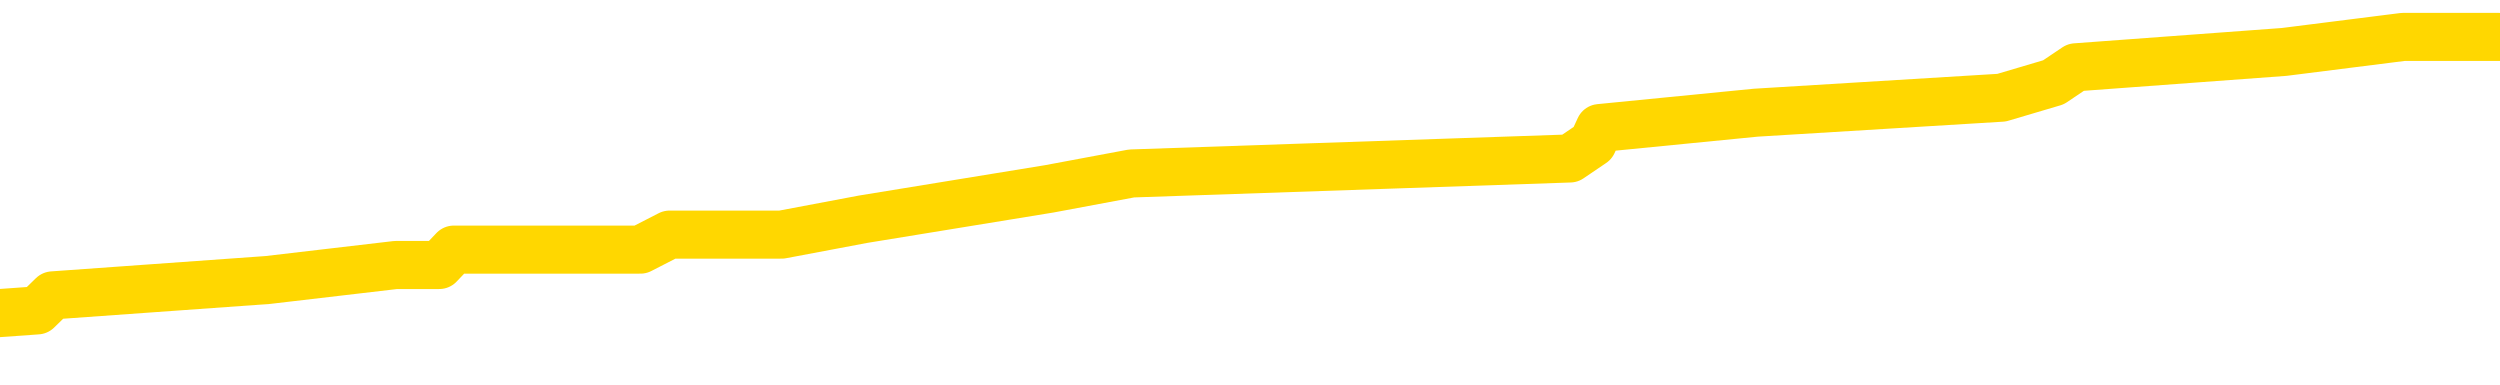 <svg xmlns="http://www.w3.org/2000/svg" version="1.1" viewBox="0 0 6500 1000">
	<path fill="none" stroke="gold" stroke-width="125" stroke-linecap="round" stroke-linejoin="round" d="M0 116216  L-1052163 116216 L-1051979 116177 L-1051489 116097 L-1051195 116058 L-1050884 115979 L-1050650 115939 L-1050596 115860 L-1050537 115781 L-1050384 115742 L-1050343 115663 L-1050211 115623 L-1049918 115584 L-1049377 115584 L-1048767 115544 L-1048719 115544 L-1048079 115505 L-1048046 115505 L-1047520 115505 L-1047388 115465 L-1046997 115386 L-1046669 115307 L-1046552 115228 L-1046341 115149 L-1045624 115149 L-1045054 115110 L-1044947 115110 L-1044772 115070 L-1044551 114991 L-1044149 114952 L-1044124 114873 L-1043196 114794 L-1043108 114715 L-1043026 114636 L-1042956 114557 L-1042659 114517 L-1042507 114438 L-1040616 114478 L-1040516 114478 L-1040253 114478 L-1039960 114517 L-1039818 114438 L-1039569 114438 L-1039534 114399 L-1039375 114359 L-1038912 114280 L-1038659 114241 L-1038447 114161 L-1038195 114122 L-1037846 114082 L-1036919 114003 L-1036825 113924 L-1036415 113885 L-1035244 113806 L-1034055 113766 L-1033963 113687 L-1033935 113608 L-1033669 113529 L-1033370 113450 L-1033241 113371 L-1033204 113292 L-1032389 113292 L-1032005 113332 L-1030945 113371 L-1030884 113371 L-1030618 114161 L-1030147 114912 L-1029955 115663 L-1029691 116414 L-1029354 116374 L-1029219 116335 L-1028763 116295 L-1028020 116256 L-1028002 116216 L-1027837 116137 L-1027769 116137 L-1027253 116097 L-1026224 116097 L-1026028 116058 L-1025539 116018 L-1025177 115979 L-1024769 115979 L-1024383 116018 L-1022680 116018 L-1022582 116018 L-1022510 116018 L-1022448 116018 L-1022264 115979 L-1021928 115979 L-1021287 115939 L-1021210 115900 L-1021149 115900 L-1020962 115860 L-1020883 115860 L-1020706 115821 L-1020686 115781 L-1020456 115781 L-1020069 115742 L-1019180 115742 L-1019141 115702 L-1019052 115663 L-1019025 115584 L-1018017 115544 L-1017867 115465 L-1017843 115426 L-1017710 115386 L-1017670 115347 L-1016412 115307 L-1016354 115307 L-1015814 115268 L-1015762 115268 L-1015715 115268 L-1015320 115228 L-1015181 115189 L-1014981 115149 L-1014834 115149 L-1014669 115149 L-1014393 115189 L-1014034 115189 L-1013481 115149 L-1012837 115110 L-1012578 115031 L-1012424 114991 L-1012023 114952 L-1011983 114912 L-1011862 114873 L-1011801 114912 L-1011787 114912 L-1011693 114912 L-1011400 114873 L-1011248 114715 L-1010918 114636 L-1010840 114557 L-1010764 114517 L-1010538 114399 L-1010471 114320 L-1010243 114241 L-1010191 114161 L-1010026 114122 L-1009020 114082 L-1008837 114043 L-1008286 114003 L-1007893 113924 L-1007496 113885 L-1006646 113806 L-1006567 113766 L-1005988 113727 L-1005547 113727 L-1005306 113687 L-1005149 113687 L-1004748 113608 L-1004727 113608 L-1004283 113569 L-1003877 113529 L-1003741 113450 L-1003566 113371 L-1003430 113292 L-1003179 113213 L-1002180 113174 L-1002097 113134 L-1001962 113095 L-1001923 113055 L-1001033 113016 L-1000818 112976 L-1000375 112937 L-1000257 112897 L-1000200 112858 L-999524 112858 L-999424 112818 L-999395 112818 L-998053 112779 L-997647 112739 L-997608 112700 L-996680 112660 L-996581 112621 L-996448 112581 L-996044 112542 L-996018 112502 L-995925 112463 L-995709 112423 L-995298 112344 L-994144 112265 L-993852 112186 L-993824 112107 L-993216 112067 L-992966 111988 L-992946 111949 L-992016 111909 L-991965 111830 L-991843 111791 L-991825 111712 L-991669 111672 L-991494 111593 L-991357 111554 L-991301 111514 L-991193 111475 L-991108 111435 L-990875 111396 L-990800 111356 L-990491 111317 L-990373 111277 L-990204 111238 L-990112 111198 L-990010 111198 L-989986 111159 L-989909 111159 L-989811 111080 L-989445 111040 L-989340 111001 L-988836 110961 L-988385 110922 L-988346 110882 L-988322 110843 L-988282 110803 L-988153 110764 L-988052 110724 L-987611 110685 L-987328 110645 L-986736 110606 L-986606 110566 L-986331 110487 L-986179 110448 L-986025 110408 L-985940 110329 L-985862 110290 L-985676 110250 L-985626 110250 L-985598 110210 L-985519 110171 L-985496 110131 L-985212 110052 L-984609 109973 L-983613 109934 L-983315 109894 L-982581 109855 L-982337 109815 L-982247 109776 L-981669 109736 L-980971 109697 L-980219 109657 L-979900 109618 L-979518 109539 L-979440 109499 L-978806 109460 L-978620 109420 L-978533 109420 L-978403 109420 L-978090 109381 L-978041 109341 L-977899 109302 L-977877 109262 L-976910 109223 L-976364 109183 L-975886 109183 L-975825 109183 L-975501 109183 L-975480 109144 L-975417 109144 L-975207 109104 L-975130 109065 L-975076 109025 L-975053 108986 L-975014 108946 L-974998 108907 L-974241 108867 L-974225 108828 L-973425 108788 L-973273 108749 L-972367 108709 L-971861 108670 L-971632 108591 L-971591 108591 L-971475 108551 L-971299 108512 L-970545 108551 L-970410 108512 L-970246 108472 L-969928 108433 L-969751 108354 L-968729 108274 L-968706 108195 L-968455 108156 L-968242 108077 L-967608 108037 L-967370 107958 L-967337 107879 L-967159 107800 L-967079 107721 L-966989 107682 L-966925 107603 L-966485 107524 L-966461 107484 L-965920 107445 L-965664 107405 L-965170 107366 L-964292 107326 L-964256 107287 L-964203 107247 L-964162 107208 L-964045 107168 L-963768 107129 L-963561 107050 L-963364 106971 L-963341 106892 L-963290 106813 L-963251 106773 L-963173 106734 L-962576 106655 L-962516 106615 L-962412 106576 L-962258 106536 L-961626 106497 L-960945 106457 L-960642 106378 L-960296 106338 L-960098 106299 L-960050 106220 L-959729 106180 L-959102 106141 L-958955 106101 L-958919 106062 L-958861 106022 L-958784 105943 L-958543 105943 L-958455 105904 L-958361 105864 L-958067 105825 L-957933 105785 L-957873 105746 L-957836 105667 L-957563 105667 L-956557 105627 L-956382 105588 L-956331 105588 L-956039 105548 L-955846 105469 L-955513 105430 L-955006 105390 L-954444 105311 L-954430 105232 L-954413 105193 L-954312 105114 L-954198 105035 L-954159 104956 L-954121 104916 L-954055 104916 L-954027 104877 L-953888 104916 L-953596 104916 L-953546 104916 L-953440 104916 L-953176 104877 L-952711 104837 L-952566 104837 L-952512 104758 L-952455 104719 L-952264 104679 L-951898 104640 L-951684 104640 L-951489 104640 L-951431 104640 L-951372 104561 L-951218 104521 L-950949 104482 L-950519 104679 L-950504 104679 L-950427 104640 L-950362 104600 L-950233 104323 L-950209 104284 L-949925 104244 L-949878 104205 L-949823 104165 L-949361 104126 L-949322 104126 L-949281 104086 L-949091 104047 L-948610 104007 L-948123 103968 L-948107 103928 L-948069 103889 L-947812 103849 L-947735 103770 L-947505 103731 L-947489 103652 L-947195 103573 L-946752 103533 L-946306 103494 L-945801 103454 L-945647 103415 L-945361 103375 L-945320 103296 L-944989 103257 L-944767 103217 L-944250 103138 L-944175 103099 L-943927 103020 L-943732 102941 L-943673 102901 L-942896 102862 L-942822 102862 L-942591 102822 L-942575 102822 L-942513 102783 L-942317 102743 L-941853 102743 L-941830 102704 L-941700 102704 L-940399 102704 L-940383 102704 L-940306 102664 L-940212 102664 L-939995 102664 L-939843 102625 L-939664 102664 L-939610 102704 L-939323 102743 L-939284 102743 L-938914 102743 L-938474 102743 L-938291 102743 L-937970 102704 L-937675 102704 L-937229 102625 L-937157 102585 L-936694 102506 L-936257 102467 L-936075 102427 L-934621 102348 L-934489 102308 L-934031 102229 L-933805 102190 L-933419 102111 L-932902 102032 L-931948 101953 L-931154 101874 L-930480 101834 L-930054 101755 L-929743 101716 L-929513 101597 L-928830 101479 L-928817 101360 L-928607 101202 L-928585 101163 L-928410 101084 L-927460 101044 L-927192 100965 L-926377 100926 L-926066 100847 L-926029 100807 L-925972 100728 L-925355 100689 L-924717 100610 L-923091 100570 L-922417 100531 L-921775 100531 L-921697 100531 L-921641 100531 L-921605 100531 L-921577 100491 L-921465 100412 L-921447 100372 L-921424 100333 L-921271 100293 L-921217 100214 L-921140 100175 L-921020 100135 L-920923 100096 L-920805 100056 L-920536 99977 L-920266 99938 L-920249 99859 L-920049 99819 L-919902 99740 L-919675 99701 L-919541 99661 L-919232 99622 L-919172 99582 L-918819 99503 L-918470 99464 L-918370 99424 L-918305 99345 L-918245 99306 L-917861 99227 L-917480 99187 L-917376 99148 L-917116 99108 L-916844 99029 L-916685 98990 L-916653 98950 L-916591 98911 L-916449 98871 L-916266 98832 L-916221 98792 L-915933 98792 L-915917 98753 L-915684 98753 L-915623 98713 L-915584 98713 L-915005 98674 L-914871 98634 L-914848 98476 L-914829 98199 L-914812 97883 L-914796 97567 L-914772 97251 L-914755 97014 L-914734 96738 L-914717 96461 L-914694 96303 L-914677 96145 L-914656 96026 L-914639 95947 L-914590 95829 L-914518 95710 L-914483 95513 L-914459 95355 L-914424 95197 L-914382 95039 L-914345 94960 L-914330 94802 L-914305 94683 L-914268 94604 L-914251 94485 L-914228 94406 L-914211 94327 L-914192 94248 L-914176 94169 L-914147 94051 L-914121 93932 L-914075 93893 L-914059 93814 L-914017 93774 L-913969 93695 L-913898 93616 L-913883 93537 L-913867 93458 L-913805 93419 L-913766 93379 L-913726 93340 L-913560 93300 L-913495 93261 L-913479 93221 L-913435 93142 L-913377 93103 L-913164 93063 L-913131 93024 L-913088 92984 L-913010 92945 L-912473 92905 L-912395 92866 L-912290 92787 L-912202 92747 L-912025 92708 L-911675 92668 L-911519 92629 L-911081 92589 L-910924 92549 L-910795 92510 L-910091 92431 L-909890 92391 L-908929 92312 L-908447 92273 L-908348 92273 L-908255 92233 L-908010 92194 L-907937 92154 L-907494 92075 L-907398 92036 L-907383 91996 L-907367 91957 L-907342 91917 L-906876 91878 L-906659 91838 L-906520 91799 L-906226 91759 L-906137 91720 L-906096 91680 L-906066 91641 L-905894 91601 L-905835 91562 L-905759 91522 L-905678 91483 L-905608 91483 L-905299 91443 L-905214 91404 L-905000 91364 L-904965 91325 L-904282 91285 L-904183 91246 L-903978 91206 L-903931 91167 L-903653 91127 L-903591 91088 L-903574 91009 L-903496 90969 L-903187 90890 L-903163 90851 L-903109 90772 L-903086 90732 L-902964 90693 L-902828 90613 L-902584 90574 L-902458 90574 L-901812 90534 L-901796 90534 L-901771 90534 L-901591 90455 L-901514 90416 L-901423 90376 L-900995 90337 L-900579 90297 L-900186 90218 L-900107 90179 L-900088 90139 L-899725 90100 L-899489 90060 L-899260 90021 L-898947 89981 L-898869 89942 L-898789 89863 L-898611 89784 L-898595 89744 L-898330 89665 L-898249 89626 L-898019 89586 L-897793 89547 L-897478 89547 L-897302 89507 L-896941 89507 L-896550 89468 L-896480 89389 L-896416 89349 L-896276 89270 L-896224 89231 L-896123 89152 L-895621 89112 L-895424 89073 L-895177 89033 L-894991 88994 L-894692 88954 L-894616 88915 L-894450 88836 L-893565 88796 L-893537 88717 L-893414 88638 L-892835 88598 L-892757 88559 L-892044 88559 L-891732 88559 L-891519 88559 L-891502 88559 L-891115 88559 L-890590 88480 L-890144 88440 L-889815 88401 L-889662 88361 L-889336 88361 L-889157 88322 L-889076 88322 L-888870 88243 L-888694 88203 L-887765 88164 L-886876 88124 L-886837 88085 L-886609 88085 L-886230 88045 L-885442 88006 L-885208 87966 L-885132 87927 L-884774 87887 L-884203 87808 L-883936 87769 L-883549 87729 L-883446 87729 L-883276 87729 L-882657 87729 L-882446 87729 L-882138 87729 L-882085 87690 L-881957 87650 L-881904 87611 L-881785 87571 L-881449 87492 L-880490 87453 L-880358 87374 L-880157 87334 L-879525 87295 L-879214 87255 L-878800 87216 L-878773 87176 L-878627 87137 L-878207 87097 L-876875 87097 L-876828 87058 L-876699 86979 L-876682 86939 L-876104 86860 L-875899 86821 L-875869 86781 L-875828 86741 L-875771 86702 L-875733 86662 L-875655 86623 L-875512 86583 L-875058 86544 L-874940 86504 L-874654 86465 L-874282 86425 L-874185 86386 L-873859 86346 L-873504 86307 L-873334 86267 L-873287 86228 L-873178 86188 L-873089 86149 L-873061 86109 L-872985 86030 L-872681 85991 L-872647 85912 L-872576 85872 L-872208 85833 L-871872 85793 L-871791 85793 L-871572 85754 L-871400 85714 L-871373 85675 L-870875 85635 L-870326 85556 L-869446 85517 L-869347 85438 L-869270 85398 L-868996 85359 L-868749 85280 L-868675 85240 L-868613 85161 L-868494 85122 L-868452 85082 L-868342 85043 L-868265 84964 L-867564 84924 L-867319 84885 L-867279 84845 L-867123 84806 L-866523 84806 L-866297 84806 L-866205 84806 L-865729 84806 L-865132 84726 L-864612 84687 L-864591 84647 L-864446 84608 L-864126 84608 L-863584 84608 L-863352 84608 L-863181 84608 L-862695 84568 L-862468 84529 L-862383 84489 L-862036 84450 L-861710 84450 L-861187 84410 L-860860 84371 L-860260 84331 L-860062 84252 L-860010 84213 L-859969 84173 L-859688 84134 L-859004 84055 L-858694 84015 L-858669 83936 L-858477 83897 L-858255 83857 L-858169 83818 L-857505 83739 L-857481 83699 L-857259 83620 L-856929 83581 L-856577 83502 L-856372 83462 L-856140 83383 L-855882 83344 L-855692 83265 L-855645 83225 L-855418 83186 L-855383 83146 L-855227 83107 L-855012 83067 L-854839 83028 L-854748 82988 L-854471 82949 L-854227 82909 L-853912 82870 L-853485 82870 L-853448 82870 L-852965 82870 L-852731 82870 L-852519 82830 L-852293 82790 L-851743 82790 L-851496 82751 L-850662 82751 L-850606 82711 L-850585 82672 L-850427 82632 L-849965 82593 L-849925 82553 L-849585 82474 L-849451 82435 L-849229 82395 L-848656 82356 L-848185 82316 L-847990 82277 L-847797 82237 L-847608 82198 L-847506 82158 L-847138 82119 L-847091 82079 L-847010 82040 L-845716 82000 L-845668 81961 L-845400 81961 L-845255 81961 L-844704 81961 L-844587 81921 L-844505 81882 L-844146 81842 L-843922 81803 L-843641 81763 L-843312 81684 L-842804 81645 L-842691 81605 L-842613 81566 L-842448 81526 L-842154 81526 L-841685 81526 L-841489 81566 L-841438 81566 L-840788 81526 L-840667 81487 L-840212 81487 L-840177 81447 L-839708 81408 L-839598 81368 L-839581 81329 L-839365 81329 L-839184 81289 L-838653 81289 L-837623 81289 L-837424 81250 L-836965 81210 L-836017 81131 L-835918 81092 L-835564 81013 L-835504 80973 L-835489 80934 L-835454 80894 L-835085 80854 L-834965 80815 L-834723 80775 L-834559 80736 L-834371 80696 L-834251 80657 L-833180 80578 L-832322 80538 L-832110 80459 L-832012 80420 L-831838 80341 L-831505 80301 L-831433 80262 L-831376 80222 L-831200 80222 L-830811 80183 L-830576 80143 L-830465 80104 L-830348 80064 L-829367 80025 L-829341 79985 L-828747 79906 L-828715 79906 L-828566 79867 L-828282 79827 L-827370 79827 L-826424 79827 L-826271 79788 L-826168 79788 L-826036 79748 L-825893 79709 L-825867 79669 L-825753 79630 L-825534 79590 L-824853 79551 L-824724 79511 L-824420 79472 L-824181 79393 L-823848 79353 L-823209 79314 L-822867 79235 L-822805 79195 L-822649 79195 L-821728 79195 L-821257 79195 L-821214 79195 L-821201 79156 L-821160 79116 L-821138 79077 L-821111 79037 L-820967 78998 L-820544 78958 L-820209 78958 L-820018 78919 L-819589 78919 L-819401 78879 L-819012 78800 L-818478 78760 L-818105 78721 L-818084 78721 L-817834 78681 L-817716 78642 L-817640 78602 L-817504 78563 L-817465 78523 L-817385 78484 L-816990 78444 L-816495 78405 L-816383 78326 L-816210 78286 L-815901 78247 L-815454 78207 L-815131 78168 L-814988 78089 L-814561 78010 L-814408 77931 L-814353 77852 L-813539 77812 L-813519 77773 L-813147 77733 L-813091 77733 L-811962 77694 L-811894 77694 L-811335 77654 L-811141 77615 L-811004 77575 L-810771 77536 L-810424 77496 L-810389 77417 L-810354 77378 L-810286 77299 L-809937 77259 L-809765 77220 L-809280 77180 L-809264 77141 L-808938 77101 L-808781 77062 L-807640 76983 L-807615 76943 L-807424 76864 L-807230 76824 L-806980 76785 L-806963 76745 L-805942 76706 L-805645 76666 L-805569 76627 L-805433 76548 L-805257 76508 L-804681 76429 L-804465 76390 L-804401 76350 L-804271 76311 L-804234 76232 L-803711 76192 L-803573 91759 L-803558 91759 L-803535 91759 L-803515 91759 L-803288 76153 L-802512 76153 L-802471 76153 L-802103 76153 L-802024 76113 L-801972 76074 L-801299 76034 L-800557 75995 L-800132 75995 L-799684 75955 L-798623 75916 L-798311 75837 L-797901 75837 L-797829 75797 L-797305 75797 L-797210 75797 L-797192 75797 L-796747 75758 L-796562 75679 L-795782 75600 L-795109 75560 L-794697 75442 L-794465 75363 L-794325 75323 L-794243 75244 L-794223 75205 L-794147 75205 L-794019 75165 L-793702 75205 L-793477 75205 L-793152 75165 L-793090 75165 L-792720 75165 L-792687 75165 L-792479 75165 L-791811 75165 L-791734 75165 L-791576 75086 L-791465 75086 L-791139 75047 L-790984 75007 L-790643 75007 L-790586 74928 L-790248 74849 L-790044 74809 L-789991 74730 L-788615 74691 L-788485 74651 L-788052 74612 L-787731 74572 L-786903 74493 L-786780 74454 L-786049 74375 L-785893 74296 L-785853 74256 L-785799 74217 L-785776 74177 L-785662 74138 L-785365 74098 L-785075 74059 L-785021 74019 L-784900 73980 L-784870 73940 L-784771 73901 L-784327 73901 L-784175 73861 L-783340 73861 L-782797 73822 L-782463 73822 L-782447 73782 L-782372 73743 L-782255 73703 L-782061 73664 L-781797 73624 L-780962 73585 L-780866 73545 L-780344 73506 L-780303 73466 L-780203 73427 L-779375 73427 L-779240 73387 L-778901 73387 L-778347 73348 L-777967 73308 L-777804 73269 L-777494 73229 L-776682 73190 L-776376 73150 L-776107 73150 L-775786 73150 L-775465 73190 L-775189 73190 L-774361 73111 L-774266 73071 L-774173 72952 L-774069 72834 L-773682 72715 L-773202 72636 L-773185 72597 L-773067 72557 L-772699 72478 L-772604 72439 L-771770 72360 L-771693 72320 L-771394 72281 L-771303 72241 L-770896 72162 L-770785 72083 L-770086 72044 L-769613 72004 L-769553 71965 L-769334 71886 L-769060 71846 L-768947 71807 L-767920 71767 L-767533 71728 L-767513 71688 L-767181 71649 L-766936 71609 L-766503 71570 L-766393 71530 L-766275 71491 L-765823 71412 L-765233 71372 L-764896 71333 L-763003 71293 L-762890 71214 L-762678 71175 L-761360 71135 L-761253 62245 L-761187 53474 L-761151 45374 L-761089 45374 L-760590 54185 L-759915 62877 L-759893 70898 L-759622 70819 L-758654 70819 L-757965 70779 L-757803 70740 L-757262 70700 L-757172 70661 L-756153 70621 L-755205 70542 L-754840 70582 L-754737 70621 L-754149 70621 L-754089 70621 L-753989 70582 L-753548 70503 L-753441 70463 L-752999 70424 L-751999 70305 L-751743 70187 L-751640 70068 L-751510 69989 L-751143 69910 L-750563 69831 L-750532 69792 L-750216 69752 L-748233 69713 L-748117 69673 L-748050 69673 L-747691 69634 L-746072 69594 L-745895 69594 L-745750 69594 L-744928 69634 L-744875 69673 L-744821 69673 L-744387 69673 L-743406 69713 L-743332 69713 L-742248 69673 L-742035 69673 L-741319 69594 L-740930 69555 L-740711 69476 L-740392 69397 L-739898 69318 L-739770 69278 L-739541 69199 L-739309 69120 L-739250 69080 L-738960 69041 L-738688 68962 L-737658 68922 L-735993 68883 L-735574 68843 L-735437 68804 L-735281 68804 L-734975 68764 L-734747 68685 L-734589 68646 L-734430 68567 L-734260 68488 L-734213 68448 L-734160 68409 L-734138 68409 L-733752 68369 L-733502 68369 L-733232 68369 L-733071 68369 L-732981 68369 L-731323 68369 L-731157 68409 L-730777 68369 L-730317 68369 L-729708 68290 L-728615 68251 L-728184 68211 L-728152 68172 L-728090 68132 L-728072 68093 L-726369 68053 L-726327 68014 L-725860 67974 L-725674 67935 L-725641 67856 L-725046 67816 L-724996 67777 L-724673 67737 L-724623 67698 L-724412 67658 L-724394 67619 L-724128 67540 L-724075 67500 L-723606 67461 L-723096 67382 L-723017 67382 L-722723 67342 L-722707 67303 L-722668 67263 L-722597 67224 L-722440 67184 L-721494 67184 L-721437 67184 L-720916 67184 L-720724 67145 L-720623 67145 L-720397 67105 L-719887 67105 L-719499 68172 L-719430 68172 L-719081 68132 L-718724 68093 L-717596 66947 L-717544 66868 L-717318 66828 L-717284 66789 L-717159 66710 L-717061 66710 L-716796 66710 L-716056 66749 L-715477 66749 L-715184 66749 L-714478 66749 L-714299 66710 L-714276 66710 L-713640 66670 L-713329 66631 L-712932 66631 L-712902 66591 L-712881 66552 L-712728 66512 L-712043 66512 L-712026 66512 L-711686 66512 L-711414 66473 L-711376 66433 L-711320 66354 L-711298 66315 L-711226 66275 L-710894 66236 L-710788 66196 L-710759 66117 L-710561 66078 L-710409 66038 L-709540 65999 L-708978 65920 L-708962 65920 L-708861 65880 L-708758 65920 L-708612 65920 L-708534 65920 L-708496 65880 L-708440 65841 L-708367 65801 L-708222 65762 L-707740 65762 L-707336 65722 L-706470 65762 L-706450 65762 L-706192 65762 L-706115 65762 L-706086 65722 L-706076 65643 L-706059 65604 L-705766 65564 L-705726 65525 L-705654 65485 L-705581 65446 L-705376 65406 L-705216 65288 L-704914 65169 L-704837 65011 L-704820 64892 L-704603 64813 L-704372 64813 L-704262 64853 L-703893 64892 L-703734 64892 L-703503 64892 L-703335 64892 L-703189 64853 L-703057 64813 L-701782 64734 L-701378 64655 L-701317 64616 L-701201 64537 L-700775 64497 L-700760 64418 L-700698 64379 L-700425 64300 L-700312 64260 L-700030 64181 L-699753 64142 L-699328 64063 L-699305 64023 L-699227 63984 L-699102 63944 L-698515 63905 L-698124 63865 L-697788 63826 L-697199 63786 L-697097 63786 L-696926 63747 L-696790 63747 L-695962 63707 L-694777 63668 L-694741 63628 L-694686 63628 L-694465 63589 L-694260 63589 L-694105 63589 L-693849 63549 L-693772 63510 L-693229 63470 L-693193 63431 L-692944 63391 L-692557 63352 L-691731 63312 L-691373 63273 L-691062 63273 L-690804 63233 L-690581 63193 L-690175 63154 L-690058 63114 L-689875 63075 L-689822 63075 L-689633 63035 L-689462 62996 L-689434 62956 L-689153 62917 L-688843 62877 L-688705 62838 L-688395 62798 L-688201 62798 L-688186 62759 L-687466 62759 L-687333 62680 L-687035 62640 L-686944 62601 L-686344 62601 L-686306 62561 L-686227 62522 L-685607 62482 L-685455 62403 L-685415 62364 L-685104 62324 L-684912 62285 L-684719 62206 L-684664 62127 L-684355 62087 L-684303 62048 L-684248 62087 L-684222 62087 L-684097 62087 L-683287 62048 L-683210 62008 L-682670 61969 L-682401 61929 L-681742 61890 L-680834 61850 L-680593 61811 L-680060 61771 L-679843 61732 L-678736 61771 L-678685 61771 L-677910 61771 L-677362 61732 L-677251 61692 L-677098 61613 L-677043 61574 L-676877 61534 L-676500 61495 L-676053 61455 L-675998 61416 L-675844 61376 L-675164 61337 L-674943 61297 L-674426 61258 L-673577 61178 L-673561 61139 L-671770 61099 L-671215 61060 L-671098 61020 L-670092 60981 L-670056 60941 L-669823 60941 L-669730 60941 L-669690 60941 L-669358 60902 L-669006 60862 L-668741 60783 L-668455 60744 L-668144 60665 L-667890 60586 L-667796 60546 L-667306 60507 L-667099 60467 L-666533 60428 L-666419 60467 L-666068 60428 L-666016 60428 L-665976 60428 L-665373 60349 L-664639 60270 L-664058 60191 L-663822 60112 L-663282 59993 L-663129 59914 L-662627 59875 L-662418 59796 L-662395 59796 L-662336 59756 L-661373 59756 L-661196 59717 L-660754 59677 L-660730 59598 L-660575 59559 L-660493 59559 L-660343 59598 L-659696 59598 L-659646 59559 L-658526 59519 L-657542 59480 L-657480 59440 L-656760 59401 L-655895 59361 L-655516 59322 L-655297 59322 L-654538 59282 L-654486 59242 L-654177 59163 L-653325 59163 L-653132 59124 L-652955 59084 L-652731 59084 L-652604 59045 L-652412 59045 L-652180 59005 L-652010 59045 L-651724 59005 L-651444 59005 L-651361 58966 L-651191 58926 L-651174 58847 L-651020 58808 L-650981 58768 L-650205 58729 L-650129 58729 L-649897 58650 L-649470 58610 L-649124 58571 L-648541 58531 L-648273 58531 L-648014 58531 L-647884 58452 L-647868 58413 L-647754 58373 L-647730 58334 L-647496 58294 L-647460 58255 L-646144 58255 L-646088 58215 L-645409 58136 L-644837 58136 L-644711 58136 L-644558 58136 L-644481 58136 L-644169 58057 L-643896 58018 L-643807 57939 L-643706 57939 L-642778 57899 L-642701 57899 L-642337 57899 L-642313 57860 L-642276 57820 L-641501 57741 L-641409 57702 L-641269 57662 L-640867 57623 L-640606 57623 L-640362 57662 L-640148 57623 L-640068 57623 L-639991 57623 L-639915 57623 L-639728 57662 L-639661 57662 L-639412 57662 L-639357 57623 L-639219 57583 L-639140 57504 L-639026 57465 L-638803 57425 L-638639 57386 L-638598 57346 L-638428 57306 L-638058 57267 L-638043 57227 L-637927 57188 L-637205 57148 L-637170 57109 L-637037 57109 L-636689 57069 L-636277 57069 L-636241 57069 L-636163 57030 L-636124 56990 L-635760 56951 L-635556 56911 L-635541 56872 L-635196 56832 L-634847 56832 L-634521 56832 L-634420 56793 L-634267 56793 L-634072 56753 L-633841 56753 L-633748 56753 L-633593 56753 L-633515 56753 L-633475 56714 L-633361 56674 L-633338 56635 L-633087 56635 L-632948 56556 L-632371 56437 L-631542 56358 L-631055 56279 L-630933 56240 L-630895 56200 L-630882 56161 L-630730 56082 L-630629 56003 L-630396 55963 L-630006 55884 L-629701 55845 L-629686 55805 L-629515 55766 L-629276 55687 L-628680 55687 L-628076 55647 L-628037 55647 L-627996 55647 L-627843 55608 L-627790 55568 L-627727 55529 L-627659 55489 L-627604 55410 L-627579 55370 L-627532 55331 L-627438 55252 L-627301 55212 L-627147 55173 L-627015 55133 L-626975 55133 L-626939 55094 L-626877 55054 L-626604 54975 L-626289 54936 L-626248 54857 L-626163 54817 L-625986 54778 L-625748 54738 L-625391 54699 L-625361 54659 L-624792 54620 L-624669 54580 L-624433 54541 L-624410 54541 L-624129 54501 L-623843 54501 L-623588 54501 L-623016 54462 L-622719 54422 L-622643 54383 L-621944 54343 L-621867 54304 L-621831 54264 L-621805 54225 L-621754 54146 L-621560 54106 L-621419 54027 L-621384 53988 L-621343 53948 L-620748 53909 L-620516 53869 L-620232 54146 L-620178 54383 L-620104 54659 L-620026 54896 L-619790 54817 L-619546 54778 L-619410 54738 L-619304 54699 L-619224 54659 L-618837 54580 L-618710 54541 L-618557 54501 L-618520 54462 L-618374 54422 L-618152 54383 L-617978 54343 L-617909 54304 L-617088 54225 L-617072 54225 L-616777 54185 L-615989 54146 L-615679 54146 L-615533 54106 L-615305 54067 L-615104 53988 L-614167 53948 L-614131 53909 L-614108 53869 L-614067 53790 L-613799 53751 L-613202 53711 L-613138 53672 L-613103 53632 L-613086 53593 L-612391 53593 L-612190 53593 L-612158 53593 L-611824 53593 L-611716 53553 L-611092 53474 L-610588 53435 L-610550 53355 L-610108 53355 L-610012 53316 L-609853 53316 L-609540 53316 L-609528 53316 L-609088 53355 L-608606 53395 L-608476 53395 L-608156 53395 L-608088 53355 L-607784 53355 L-607608 53316 L-607414 53276 L-607172 53197 L-606974 53118 L-606948 53039 L-606370 53000 L-606300 52960 L-605891 52921 L-605836 52881 L-605790 52842 L-605426 52802 L-605280 52763 L-605075 52723 L-604978 52723 L-604823 52684 L-604762 52644 L-604614 52565 L-604513 52526 L-603957 52526 L-603934 52605 L-603762 52644 L-603220 52684 L-603159 52684 L-603106 52605 L-603077 52526 L-603006 52486 L-602989 52407 L-602926 52368 L-602889 52289 L-602735 52249 L-602409 52210 L-601843 52170 L-601828 52131 L-601766 52052 L-601665 51973 L-601619 51973 L-601376 51933 L-600954 51933 L-600799 51933 L-599057 51854 L-598516 51815 L-597572 51775 L-597163 51736 L-596622 51657 L-596426 51617 L-596257 51578 L-595961 51538 L-595847 51499 L-595831 51499 L-595677 51459 L-595537 51419 L-595460 51340 L-595328 51340 L-594980 51340 L-594610 51380 L-594012 51380 L-593836 51380 L-593680 51340 L-593411 51301 L-593259 51301 L-592968 51419 L-592945 51499 L-592862 51578 L-592634 51657 L-591934 51617 L-591808 51578 L-591377 51538 L-591282 51499 L-590077 51499 L-590028 51459 L-589735 51459 L-589331 51419 L-589056 51340 L-589036 51301 L-588919 51261 L-588843 51222 L-588661 51182 L-588181 51143 L-587730 51064 L-587320 51024 L-587289 50985 L-586871 50945 L-586757 50945 L-586639 50945 L-586623 50945 L-586429 50906 L-586408 50827 L-586175 50787 L-585732 50748 L-585413 50669 L-584948 50669 L-584782 50629 L-584628 50590 L-584472 50590 L-584018 50590 L-583699 50590 L-583644 50629 L-583273 50629 L-583235 50669 L-582909 50669 L-582792 50629 L-582694 50590 L-582368 50511 L-581980 50471 L-581720 50432 L-581361 50353 L-581105 50313 L-578935 50274 L-578885 50234 L-578863 50195 L-578451 50195 L-578390 50195 L-578319 50234 L-578089 50234 L-577778 50195 L-577475 50116 L-577430 50076 L-577122 50037 L-576990 49997 L-576773 49958 L-576061 49918 L-575906 49918 L-575767 49879 L-575619 49879 L-575597 49879 L-575403 49839 L-575378 49800 L-575287 49760 L-575265 49721 L-575248 49681 L-575148 49642 L-574220 49602 L-573762 49602 L-572670 49523 L-572247 49523 L-571843 49483 L-571805 49444 L-571551 49404 L-570777 49325 L-570760 49286 L-570736 49246 L-570543 49207 L-569806 49167 L-569537 49128 L-569497 49088 L-569098 49009 L-569073 48970 L-568284 48930 L-567604 48891 L-566233 48851 L-565963 48812 L-565914 48772 L-565376 48693 L-565343 48654 L-565242 48575 L-564918 48535 L-564839 48496 L-564570 48496 L-563657 48456 L-563518 48456 L-563269 48377 L-562724 48377 L-562302 48338 L-562109 48298 L-562094 48298 L-561956 48219 L-561862 48180 L-561734 48140 L-561474 48101 L-561450 48022 L-561358 47982 L-561048 47943 L-560988 47903 L-560871 47903 L-560521 47903 L-559711 47903 L-559479 47824 L-558650 47824 L-558418 47745 L-558202 47706 L-557683 47706 L-557045 47666 L-556629 47627 L-556306 47587 L-555826 47548 L-555400 47548 L-555339 47508 L-554990 47508 L-554950 47468 L-554936 47429 L-554836 47350 L-554791 47350 L-554306 47310 L-553504 47310 L-553170 47310 L-552089 47271 L-551609 47231 L-551586 47192 L-551446 47152 L-550890 47113 L-550193 47073 L-549884 47034 L-549662 46994 L-549558 46955 L-549455 46876 L-548784 46836 L-548690 46797 L-548668 46797 L-548591 46757 L-548413 46757 L-548241 46757 L-548060 46718 L-548047 46678 L-547970 46639 L-547806 46599 L-547291 46560 L-547275 46520 L-547135 46520 L-546772 46481 L-546748 46481 L-546617 46441 L-546593 46402 L-546231 46362 L-545705 46283 L-545612 46244 L-545396 46165 L-545302 46125 L-545278 46086 L-544813 46046 L-544736 46046 L-544335 46007 L-543884 46007 L-542632 45967 L-542593 45928 L-542162 45888 L-542129 45849 L-541410 45809 L-541234 45770 L-541098 45730 L-540791 45691 L-540736 45651 L-540712 45572 L-540696 45493 L-540521 45453 L-540331 45414 L-539824 45414 L-539450 45098 L-539112 44742 L-539073 44426 L-538354 44150 L-538260 44110 L-538222 44071 L-537680 44071 L-537657 44031 L-537254 43992 L-536829 43952 L-536558 43952 L-536378 43913 L-536132 43834 L-536109 43794 L-536052 43715 L-535436 43676 L-534933 43636 L-534546 43636 L-533927 43676 L-533711 43676 L-533556 43715 L-532263 43636 L-532164 43596 L-531722 43517 L-531390 43478 L-531090 43399 L-530847 43359 L-530113 43280 L-529533 43241 L-528704 43201 L-528604 43162 L-528046 43122 L-527908 43083 L-526266 43043 L-526205 43043 L-526111 43043 L-525144 43043 L-524967 43004 L-524680 43004 L-524462 43004 L-524384 42964 L-524113 42964 L-523997 42925 L-523844 42885 L-523534 42846 L-523456 42806 L-523365 42806 L-523287 42767 L-523171 42767 L-522992 42727 L-522900 42688 L-522862 42648 L-522359 42648 L-522140 42609 L-522011 42609 L-521855 42569 L-521801 42530 L-521676 42530 L-521291 42490 L-520783 42451 L-520711 42411 L-520230 42372 L-520153 42332 L-520053 42332 L-519820 42293 L-519355 42293 L-519125 42293 L-519108 42293 L-518876 42293 L-518722 42293 L-518660 42293 L-518467 42253 L-518196 42174 L-517445 42135 L-516492 42135 L-516456 42095 L-516231 42095 L-515791 42095 L-515510 42016 L-515162 41977 L-514093 41937 L-513165 41937 L-513034 41937 L-512987 41937 L-512918 41898 L-512763 41898 L-512686 41819 L-512512 41740 L-512078 41661 L-511873 41621 L-511813 41542 L-511231 41502 L-511077 41423 L-510961 41384 L-510920 41344 L-510751 41305 L-510614 41265 L-510403 41186 L-510326 41147 L-510302 41107 L-510094 41028 L-509684 40989 L-509659 40949 L-509436 40910 L-509291 40870 L-509256 40831 L-509243 40791 L-509220 40752 L-508987 40712 L-508801 40673 L-508584 40633 L-508559 40594 L-507870 40554 L-507766 40515 L-507730 40475 L-507710 40436 L-507516 40396 L-507462 40357 L-507345 40278 L-507264 40278 L-507153 40238 L-506838 40199 L-506379 40159 L-506124 40120 L-505890 40041 L-505760 40001 L-505407 39962 L-505348 39922 L-505195 39883 L-504623 39804 L-504537 39764 L-504384 39685 L-504088 39606 L-503717 39527 L-503415 39448 L-503338 39408 L-502933 39369 L-502765 39369 L-502621 39369 L-502081 39369 L-502020 39369 L-502004 39290 L-501838 39250 L-501632 39211 L-501558 39211 L-501465 39171 L-501055 39132 L-501040 39092 L-501016 39092 L-500823 39053 L-500746 39408 L-500576 39764 L-500514 40080 L-500498 40436 L-499983 40396 L-499762 40357 L-499143 40278 L-498890 40238 L-498696 40199 L-498656 40159 L-498583 40159 L-498518 40159 L-497867 40159 L-497828 40199 L-497654 40199 L-497588 40199 L-496914 40199 L-496525 40120 L-496264 40080 L-496026 40041 L-495948 39962 L-495932 39883 L-495730 39843 L-495360 39764 L-495134 39725 L-494499 39685 L-494479 39685 L-494092 39645 L-493998 39645 L-493940 39606 L-493664 39566 L-493354 39566 L-493277 39527 L-492426 39566 L-492083 39764 L-491646 40001 L-491212 40199 L-490717 40396 L-490568 40357 L-490299 40396 L-489061 40436 L-489005 40515 L-487241 40554 L-487051 40515 L-486040 40475 L-485889 40436 L-485514 40515 L-485193 40594 L-484588 40673 L-484518 40752 L-484341 40712 L-483512 40673 L-483374 40633 L-482987 40594 L-482802 40554 L-482759 40515 L-482639 40475 L-482429 40436 L-481982 40357 L-481633 40317 L-481501 40278 L-481092 40238 L-480742 40238 L-480457 40199 L-480263 40159 L-480109 40159 L-479945 40120 L-479876 40080 L-479777 40080 L-479543 40041 L-479427 40041 L-479373 40001 L-478832 40001 L-478367 39962 L-477185 39962 L-477052 39962 L-477027 39962 L-476975 39962 L-476307 39962 L-475272 39883 L-475078 39843 L-474899 39804 L-474747 39804 L-474707 39764 L-474692 39764 L-474630 39725 L-474305 39685 L-473144 39645 L-472951 39606 L-472773 39566 L-471659 39527 L-470800 39487 L-470694 39487 L-470220 39448 L-470027 39448 L-467706 39408 L-467628 39369 L-467507 39290 L-467472 39250 L-467435 39171 L-467340 39053 L-467125 38974 L-466544 38895 L-466157 38855 L-465384 38816 L-465307 38776 L-464609 38776 L-464068 38776 L-464027 38737 L-463897 38737 L-463433 38697 L-463394 38658 L-463259 38618 L-462891 38579 L-462862 38539 L-462712 38539 L-462311 38500 L-460487 38539 L-459680 38500 L-458961 38500 L-458945 38500 L-458631 38421 L-458069 38381 L-457568 38342 L-457049 38302 L-457027 38263 L-455284 38223 L-455115 38184 L-454919 38144 L-454025 38105 L-453507 38026 L-453296 37986 L-453038 37947 L-452329 37907 L-451378 37868 L-450720 37828 L-450681 37749 L-450394 37709 L-450312 37670 L-450216 37670 L-450085 37630 L-450007 37630 L-449272 37630 L-448935 37591 L-448885 37630 L-448630 37630 L-448344 37591 L-447918 37591 L-447338 37551 L-447079 37551 L-446927 37512 L-446680 37512 L-446641 37512 L-445844 37472 L-445807 37433 L-445630 37433 L-445220 37354 L-444992 37354 L-444915 37354 L-444784 37354 L-444668 37314 L-444320 37275 L-444257 37235 L-444104 37196 L-443363 37156 L-443252 37117 L-443082 37077 L-443043 37038 L-442748 37038 L-442347 37038 L-442170 37038 L-442076 37038 L-441766 36998 L-440965 36959 L-440506 36880 L-439986 36840 L-439498 36801 L-438802 36761 L-437756 36722 L-437487 36722 L-437433 36682 L-437273 36682 L-437021 36682 L-436775 36643 L-436696 36603 L-436482 36524 L-436170 36485 L-435706 36406 L-435692 36366 L-435396 36366 L-435382 36327 L-434391 36287 L-433719 36248 L-433384 36169 L-432768 36169 L-432631 36129 L-431992 36090 L-431862 36050 L-430911 35971 L-430811 35892 L-430252 35853 L-429843 35853 L-429415 35853 L-429324 35813 L-428489 35813 L-428125 35813 L-428086 35853 L-427954 35892 L-427777 35892 L-427560 35892 L-427506 35853 L-427350 35774 L-427097 35734 L-425996 35694 L-425919 35655 L-425700 35615 L-425569 35536 L-425532 35497 L-425339 35457 L-425240 35418 L-424756 35378 L-424471 35339 L-424311 35299 L-424216 35220 L-423945 35181 L-423675 35141 L-423659 34983 L-423521 34865 L-423382 34746 L-423056 34588 L-422747 34509 L-422706 34470 L-422630 34391 L-422515 34351 L-421664 34272 L-421338 34233 L-421006 34193 L-420874 34193 L-420658 34193 L-420641 34193 L-419961 34193 L-419868 34114 L-419844 34075 L-419829 33996 L-419790 33956 L-419378 33877 L-419109 33838 L-419069 33798 L-418700 33798 L-418491 33758 L-417408 33758 L-417391 33719 L-417363 33679 L-417343 33679 L-416966 33600 L-416711 33561 L-416463 33482 L-416323 33403 L-416191 33363 L-415859 33324 L-415766 33284 L-415705 33245 L-415147 33205 L-415086 33166 L-414930 33126 L-414736 33087 L-414544 33047 L-414528 33008 L-414490 32968 L-414451 32929 L-414180 32889 L-414057 32850 L-414025 32810 L-413925 32810 L-413769 32810 L-413628 32810 L-413344 32771 L-413019 32771 L-412323 32731 L-412300 32731 L-411791 32731 L-410945 32731 L-410582 32692 L-410427 32652 L-409823 32652 L-409653 32652 L-409592 32652 L-409537 32613 L-408482 32573 L-408463 32573 L-407557 32573 L-407536 32573 L-407369 32534 L-407127 32534 L-407076 32494 L-407022 32415 L-406884 32376 L-406845 32336 L-405917 32297 L-405861 32297 L-405739 32297 L-405668 32297 L-405552 32297 L-405373 32336 L-404391 32297 L-404252 32297 L-404134 32218 L-403839 32139 L-403592 32099 L-403556 32060 L-403501 32099 L-403479 32099 L-403346 32099 L-403267 32099 L-403130 32060 L-402507 32060 L-402340 32020 L-401876 32020 L-401699 31941 L-401683 31902 L-401623 31862 L-401506 31822 L-401024 31783 L-400328 31743 L-399955 31704 L-399786 31664 L-398820 31625 L-398665 31585 L-398487 31585 L-398394 31546 L-398139 31546 L-397968 31546 L-397322 31506 L-397311 31506 L-396730 31467 L-396592 31467 L-396537 31388 L-395802 31348 L-395763 31309 L-395686 31309 L-395044 31269 L-394269 31269 L-394177 31230 L-394128 31230 L-394113 31190 L-394077 31190 L-394060 31111 L-393997 31072 L-393981 31032 L-393961 31032 L-393806 30993 L-393768 30953 L-393751 30914 L-393712 30874 L-393573 30835 L-393496 30795 L-393132 30756 L-392784 30716 L-392010 30677 L-391408 30637 L-391212 30598 L-390982 30598 L-390844 30558 L-390206 30558 L-389917 30519 L-389895 30519 L-389435 30479 L-389202 30479 L-389147 30440 L-389109 30400 L-388606 30361 L-388055 30321 L-387267 30282 L-386144 30282 L-385250 30242 L-385162 30242 L-384863 30203 L-384791 30163 L-384675 30124 L-383498 30084 L-383150 30045 L-383128 30005 L-382609 29966 L-382462 29926 L-382354 29887 L-382144 29847 L-381989 29807 L-381967 29768 L-381773 29728 L-381696 29689 L-381553 29649 L-380752 29610 L-380605 29570 L-380326 29531 L-380148 29491 L-379839 29452 L-379027 29412 L-378099 29412 L-376507 29373 L-376263 29333 L-375622 29294 L-375427 29254 L-375349 29215 L-374832 29175 L-374600 29175 L-374577 29136 L-374445 29136 L-374105 29096 L-374095 29057 L-373878 29017 L-373841 28978 L-373300 28938 L-372771 28859 L-372703 28820 L-372410 28780 L-371862 28701 L-371827 28662 L-371774 28622 L-371675 28543 L-371443 28543 L-370862 28543 L-370765 28583 L-370691 28583 L-370359 28543 L-369609 28504 L-369570 28464 L-368890 28464 L-368735 28464 L-368409 28425 L-368193 28385 L-367962 28385 L-367665 28346 L-367419 28306 L-367068 28267 L-367015 28227 L-366255 28188 L-365562 28109 L-365211 28030 L-364748 27990 L-364114 27951 L-363705 27911 L-363628 27951 L-363202 27951 L-362559 27911 L-362390 27911 L-361648 27871 L-361461 27832 L-361165 27792 L-360593 27753 L-360568 27713 L-359549 27713 L-359062 27674 L-358968 27674 L-358907 27634 L-358619 27595 L-358333 27555 L-358272 27516 L-358092 27516 L-357381 27476 L-357205 27437 L-357007 27397 L-356855 27358 L-356763 27318 L-356702 27279 L-356160 27279 L-355849 27239 L-355757 27160 L-355680 27081 L-355113 27042 L-355022 27042 L-354767 26963 L-354440 26884 L-354403 26765 L-354248 26647 L-354016 26607 L-353694 26568 L-352562 26528 L-352362 26489 L-351837 26449 L-351592 26449 L-351346 26410 L-351266 26370 L-351246 26291 L-351170 26252 L-351114 26173 L-351037 26133 L-350998 26094 L-350819 26015 L-350782 25975 L-350551 25935 L-349313 25896 L-348986 25856 L-348947 25777 L-348165 25738 L-348018 25698 L-347026 25659 L-346820 25659 L-346394 25659 L-346267 25659 L-345862 25698 L-345774 25659 L-345118 25619 L-344410 25580 L-343802 25540 L-343609 25501 L-343376 25422 L-342757 25382 L-342462 25303 L-342022 25264 L-341867 25224 L-341712 25185 L-340956 25106 L-340606 25066 L-340204 25066 L-340165 25027 L-339159 25027 L-338839 25027 L-338592 24987 L-337893 24908 L-337819 24869 L-337507 24829 L-336427 24790 L-336235 24750 L-336001 24750 L-335807 24711 L-335306 24671 L-334553 24671 L-334439 24671 L-334239 24671 L-334198 24632 L-334105 24592 L-333792 24553 L-333704 24513 L-333587 24474 L-333270 24474 L-333201 24434 L-333176 24395 L-332814 24355 L-332775 24316 L-332559 24276 L-332055 24316 L-331453 24355 L-331242 24434 L-331088 24474 L-331051 24474 L-331007 24395 L-330972 24355 L-330839 24316 L-330430 24276 L-330059 24237 L-330006 24197 L-329990 24158 L-329911 24118 L-329501 24079 L-329347 24039 L-329332 23960 L-329292 23920 L-329114 23841 L-329038 23802 L-328806 23762 L-328016 23723 L-327939 23723 L-327204 23644 L-327048 23604 L-326808 23525 L-326747 23446 L-326661 23407 L-326639 23328 L-326521 23249 L-326507 23170 L-326445 23091 L-326407 23051 L-326313 23012 L-326291 23012 L-326175 22972 L-325942 22933 L-325772 22854 L-324952 22854 L-324551 22814 L-324395 22814 L-323890 22814 L-323776 22814 L-323180 22814 L-322806 22775 L-322754 22775 L-322560 22735 L-321863 22735 L-321825 22696 L-321680 22696 L-321455 22656 L-321193 22617 L-320820 22577 L-320394 22538 L-320265 22498 L-320245 22419 L-319752 22419 L-319055 22380 L-318824 22419 L-318670 22419 L-317701 22419 L-317476 22459 L-317199 22459 L-317183 22419 L-316657 22380 L-316128 22340 L-315980 22301 L-315960 22261 L-315419 22222 L-315109 22182 L-314991 22103 L-314799 22024 L-314663 21945 L-314336 21905 L-314219 21866 L-313910 21866 L-313484 21826 L-313428 21826 L-313195 21866 L-313098 21866 L-312965 21866 L-312669 21866 L-312555 21826 L-312191 21787 L-311878 21787 L-311395 21747 L-311224 21708 L-310976 21668 L-310760 21629 L-310235 21589 L-310048 21510 L-309693 21471 L-309057 21431 L-308903 21352 L-308162 21313 L-307743 21273 L-307562 21234 L-307486 21234 L-307355 21194 L-307061 21155 L-307021 21115 L-306791 21115 L-306598 21076 L-306343 21076 L-305917 21036 L-305807 20997 L-305189 20997 L-305008 20997 L-303796 20997 L-303149 21036 L-302998 21036 L-302961 21036 L-302829 21036 L-302728 20997 L-302712 20957 L-302630 20918 L-302419 20878 L-302302 20839 L-301939 20799 L-301567 20760 L-300871 20720 L-300468 20681 L-300363 20641 L-300345 20602 L-299401 20562 L-299206 20483 L-299053 20444 L-298998 20365 L-298242 20365 L-298225 20444 L-297736 20483 L-297605 20562 L-297412 20562 L-296522 20523 L-296483 20483 L-296444 20444 L-296368 20404 L-296329 20404 L-296252 20365 L-296168 20325 L-295903 20286 L-295671 20246 L-295609 20207 L-295128 20167 L-294792 20167 L-294681 20128 L-294487 20088 L-294311 20048 L-294251 20048 L-294215 20009 L-293945 19969 L-293248 19890 L-293195 19811 L-292901 19732 L-292499 19653 L-291934 19614 L-291061 19574 L-290757 19535 L-290719 19495 L-290596 19456 L-289997 19416 L-289868 19377 L-289667 19337 L-289630 19298 L-289016 19258 L-288838 19219 L-288823 19140 L-288605 19100 L-288526 19021 L-288219 19021 L-288087 18982 L-287855 18982 L-287521 18982 L-287430 18942 L-287329 18903 L-287291 18863 L-286748 18863 L-286556 18824 L-286014 18784 L-285589 18745 L-285457 18745 L-285395 18745 L-285164 18745 L-285147 18745 L-284659 18784 L-284579 18784 L-284561 18784 L-283168 18824 L-283032 18824 L-282919 18784 L-282284 18745 L-282145 18705 L-282027 18666 L-281873 18587 L-281836 18547 L-281758 18508 L-281704 18547 L-280712 18547 L-280675 18508 L-280542 18508 L-280482 18429 L-280383 18389 L-280092 18350 L-280079 18310 L-279769 18310 L-279669 18350 L-279203 18310 L-279150 22498 L-279007 26647 L-278880 30835 L-278647 35023 L-278079 34983 L-277990 34944 L-277967 34944 L-277680 34904 L-276997 34865 L-276920 34825 L-276884 34786 L-276868 34746 L-276668 34707 L-276248 34628 L-275977 34628 L-275103 34588 L-274811 34588 L-274700 34588 L-273966 34549 L-273839 34509 L-273479 34470 L-273227 34470 L-272355 34430 L-272186 34430 L-272125 34391 L-272070 34351 L-271722 34312 L-271698 34272 L-271490 34233 L-271349 34193 L-271219 34154 L-271096 34114 L-270973 34075 L-270736 34035 L-270445 33996 L-269786 33956 L-269764 33917 L-269609 33877 L-269492 33838 L-268527 33798 L-268472 33758 L-268239 33719 L-268217 33679 L-267891 33640 L-267775 33640 L-267735 33600 L-267234 33600 L-266935 33561 L-266823 33521 L-266281 33482 L-265222 33442 L-264596 33403 L-264424 33363 L-264176 33324 L-263920 33284 L-263789 33245 L-263767 33205 L-263100 33166 L-262204 33126 L-262158 33087 L-262087 33047 L-261972 33047 L-261751 33008 L-261560 33008 L-261521 32968 L-261329 32929 L-260670 32929 L-260053 32889 L-260014 33126 L-259417 33363 L-259356 33561 L-258234 33758 L-258179 33758 L-258058 33719 L-257793 33679 L-257729 33679 L-257460 33679 L-257384 33640 L-257168 33640 L-256685 33600 L-256415 33561 L-256284 33561 L-256052 33482 L-256027 33363 L-256012 33205 L-255989 33008 L-255974 32810 L-255950 32613 L-255936 32376 L-255912 32139 L-255897 31902 L-255874 31704 L-255858 31506 L-255836 31309 L-255820 31190 L-255792 31072 L-255774 30914 L-255756 30835 L-255720 30716 L-255680 30637 L-255665 30558 L-255640 30440 L-255587 30361 L-255563 30282 L-255486 30203 L-255448 30163 L-255433 30084 L-255370 30005 L-255355 29926 L-255309 29807 L-255238 29728 L-255200 29689 L-255176 29610 L-255123 29531 L-255098 29491 L-255083 29452 L-255021 29412 L-254984 29373 L-254907 29333 L-254891 29294 L-254863 29215 L-254791 29175 L-254751 29136 L-254598 29057 L-254481 29017 L-254427 28978 L-254345 28938 L-254311 28899 L-254287 28859 L-254133 28820 L-254118 28780 L-254016 28741 L-253706 28701 L-253669 28662 L-253454 28622 L-253343 28622 L-253318 28622 L-253088 28662 L-252856 28662 L-252481 28622 L-252353 28583 L-252313 28543 L-252261 28504 L-252159 28464 L-252122 28425 L-251912 28425 L-251848 28385 L-251735 28385 L-251524 28346 L-251486 28306 L-251114 28267 L-251061 28227 L-250982 28188 L-250960 28148 L-250868 28109 L-250667 28069 L-250630 28069 L-250608 28069 L-250378 28069 L-250357 28030 L-250148 28030 L-250053 27990 L-250016 27951 L-249679 27911 L-249567 27871 L-249527 27832 L-249513 27832 L-249373 27792 L-249358 27792 L-249104 27792 L-248521 27753 L-248445 27713 L-248407 27674 L-248362 27634 L-248314 27595 L-248134 27555 L-248120 27516 L-248020 27476 L-247942 27437 L-247882 27397 L-247516 27318 L-247434 27279 L-247416 27239 L-247363 27200 L-246394 27160 L-246263 27121 L-246241 27081 L-246021 27042 L-245952 27002 L-245930 26963 L-245683 26923 L-245427 26884 L-245296 26844 L-245257 26805 L-245235 26726 L-245180 26647 L-245092 26607 L-245031 26528 L-244806 26489 L-244676 26449 L-244576 26410 L-244522 26370 L-244329 26331 L-244251 26291 L-243917 26252 L-243787 26212 L-243609 26173 L-243593 26133 L-243568 26094 L-243299 26094 L-242098 26054 L-242061 26054 L-241945 26015 L-241712 25975 L-241521 25935 L-241482 25935 L-241426 25896 L-241321 25896 L-240808 25856 L-240514 25817 L-240282 25777 L-240007 25738 L-239989 25698 L-239957 25659 L-239917 25619 L-239879 25580 L-239778 25540 L-239701 25501 L-239608 25461 L-239481 25422 L-239376 25382 L-239198 25382 L-239005 25343 L-238177 25343 L-238061 25303 L-237806 25264 L-237766 25224 L-237667 25185 L-237607 25185 L-237364 25145 L-237340 25145 L-237220 25106 L-237148 25066 L-237109 25027 L-236877 24987 L-236701 24948 L-236180 24908 L-236104 24869 L-236087 24829 L-235676 24829 L-235313 24829 L-235198 24790 L-235175 24790 L-235134 24750 L-235058 24711 L-235004 24671 L-234655 24632 L-234540 24592 L-234362 24592 L-234307 24553 L-234283 24553 L-234169 24513 L-233882 24474 L-233650 24434 L-233434 24395 L-233225 24355 L-233014 24276 L-232188 24237 L-231848 24197 L-230841 24158 L-230478 24118 L-229432 24079 L-229355 24039 L-228908 24000 L-228696 23960 L-228504 23920 L-228210 23881 L-228169 23841 L-228016 23802 L-227962 23723 L-227731 23683 L-227150 23644 L-226956 23604 L-226337 23604 L-225848 23565 L-225796 23525 L-225148 23486 L-224997 23446 L-224828 23407 L-224455 23367 L-224440 23367 L-224341 23328 L-224302 23328 L-224171 23288 L-223738 23288 L-223435 23288 L-223049 23288 L-222909 23249 L-222748 23249 L-222314 23249 L-222275 23209 L-222173 23209 L-222058 23170 L-221880 23170 L-221710 23130 L-221592 23091 L-221231 23012 L-221013 22972 L-220881 22933 L-220740 22933 L-220242 22933 L-220164 22933 L-219929 22893 L-219606 22893 L-219219 22854 L-219196 22814 L-218576 22814 L-218306 22775 L-218073 22775 L-217648 22735 L-217376 22696 L-217234 22656 L-217026 22617 L-216820 22577 L-216269 22538 L-216138 22538 L-215751 22498 L-215481 22498 L-215378 22459 L-215118 22419 L-214916 22380 L-214847 22340 L-214808 22301 L-214241 22261 L-214034 22222 L-214007 22182 L-213777 22143 L-213700 22103 L-213183 22064 L-213144 22024 L-212989 21984 L-212695 21945 L-212424 21905 L-212060 21866 L-211712 21866 L-211340 21826 L-211220 21826 L-211148 21787 L-210668 21747 L-210605 21708 L-210271 21668 L-210140 21629 L-210062 21589 L-209933 21550 L-209469 21550 L-209175 21510 L-209098 21510 L-208787 21471 L-208478 21431 L-208415 21392 L-208385 21352 L-207611 21313 L-207506 21234 L-207418 21194 L-207395 21155 L-207241 21115 L-207019 21076 L-206853 21036 L-206466 20997 L-206411 20957 L-206347 20957 L-205730 20918 L-205613 20878 L-205290 20839 L-204764 20799 L-204414 20760 L-204338 20720 L-203718 20681 L-203307 20641 L-203007 20602 L-202696 20562 L-202558 20523 L-201934 20523 L-201552 20483 L-200429 20483 L-199368 20444 L-199306 20404 L-198945 20365 L-198844 20365 L-198828 20325 L-198454 20325 L-197448 20246 L-197062 20207 L-196855 20128 L-196766 20088 L-196390 20048 L-196097 20009 L-195786 19969 L-194997 19930 L-194909 19890 L-194857 19851 L-194819 19811 L-194301 19772 L-194186 19732 L-193977 19693 L-193838 19653 L-193234 19614 L-192405 19574 L-192121 19535 L-191940 19535 L-191438 19495 L-191233 19495 L-190679 19495 L-190174 19456 L-189982 19416 L-189944 19377 L-189315 19337 L-188862 19298 L-188447 19258 L-187839 19219 L-186718 19219 L-186305 19179 L-185981 19179 L-185766 19140 L-185339 19100 L-185199 19061 L-185108 19021 L-184877 18982 L-184290 18982 L-183482 18942 L-182283 18942 L-182169 18942 L-182037 18903 L-181949 18863 L-181907 18903 L-181887 18942 L-181876 19021 L-181781 19100 L-181018 19100 L-180312 19100 L-180272 19061 L-179985 19021 L-179445 18982 L-179383 18942 L-179343 18903 L-179329 18863 L-179072 18824 L-178748 18784 L-178608 18745 L-178338 18705 L-178299 18666 L-178191 18626 L-177790 18587 L-177680 18547 L-177603 18508 L-177306 18468 L-177263 18429 L-177045 18429 L-176861 18429 L-176751 18429 L-176736 18389 L-176710 18389 L-176286 18350 L-176040 18310 L-175704 18271 L-175669 18231 L-175535 18192 L-175281 18192 L-175126 18152 L-174220 18152 L-174121 18112 L-173926 18033 L-172919 17994 L-172418 17954 L-172340 17915 L-172301 17875 L-172093 17836 L-171975 17796 L-171877 17757 L-171691 17717 L-171525 17678 L-171290 17638 L-170870 17599 L-170855 17559 L-170546 17520 L-169500 17480 L-169283 17441 L-169267 17401 L-169245 17362 L-169036 17322 L-168877 17283 L-168819 17243 L-167373 17204 L-167048 17204 L-166846 17204 L-166647 17204 L-166497 17204 L-166226 17164 L-165785 17125 L-165568 17125 L-164873 17085 L-164370 17046 L-164046 17006 L-163774 17006 L-163054 16967 L-162899 16967 L-161701 16888 L-161312 16848 L-161196 16769 L-161043 16730 L-160889 16690 L-159918 16651 L-159866 16611 L-159619 16572 L-159597 16532 L-159377 16493 L-158939 16414 L-158799 16335 L-158691 16256 L-158489 16216 L-158372 16177 L-158270 16137 L-158255 16137 L-158123 16097 L-157869 16058 L-157251 16018 L-156592 15979 L-156346 15979 L-156153 15939 L-155394 15939 L-155355 15939 L-155277 15900 L-155224 15821 L-155185 15781 L-155147 15742 L-155108 15702 L-155017 15663 L-154972 15623 L-154914 15544 L-154890 15505 L-154775 15465 L-154465 15386 L-154410 15347 L-154389 15307 L-154047 15268 L-153882 15228 L-153846 15149 L-153805 15110 L-153791 15070 L-153559 15031 L-153418 14991 L-153251 14952 L-152801 14952 L-152568 14952 L-152475 14952 L-152455 14991 L-151974 14952 L-151897 14952 L-151770 14912 L-151640 14833 L-151261 14794 L-151020 14715 L-150982 14675 L-150928 14636 L-150790 14557 L-150751 14517 L-150711 14478 L-150481 14438 L-150441 14399 L-150310 14359 L-150132 14320 L-150091 14280 L-150077 14241 L-149913 14201 L-149898 14161 L-149745 14122 L-149730 14082 L-149704 14043 L-149670 14003 L-149448 13924 L-149225 13924 L-148971 13885 L-148839 13924 L-148197 13924 L-147589 13885 L-146570 13885 L-146377 13845 L-146326 13806 L-146200 13766 L-145876 13727 L-145103 13687 L-145046 13648 L-144932 13608 L-144520 13569 L-144195 13529 L-144057 13490 L-143833 13450 L-143307 13411 L-142906 13411 L-142874 13371 L-142587 13371 L-142302 13332 L-141914 13292 L-141698 13253 L-141270 13174 L-141089 13134 L-140753 13095 L-140646 13055 L-140460 13055 L-140343 13016 L-140329 13016 L-139607 12976 L-139438 12937 L-139189 12897 L-139089 12858 L-138447 12818 L-138159 12779 L-137969 12739 L-137694 12700 L-137376 12660 L-137092 12621 L-136978 12542 L-136933 12502 L-136730 12463 L-135122 12423 L-134910 12384 L-134229 12344 L-134146 12305 L-133918 12265 L-133728 12265 L-133589 12225 L-133570 12225 L-133377 12225 L-133147 12225 L-132954 12225 L-131870 12186 L-131675 12186 L-131622 12186 L-131468 12186 L-131361 12186 L-131194 12186 L-131042 12146 L-130927 12107 L-130803 12028 L-130385 11988 L-130128 11909 L-130036 11870 L-129843 11870 L-129781 11830 L-129456 11830 L-129395 11830 L-129338 11791 L-129069 11751 L-128720 11712 L-128542 11672 L-128348 11633 L-128312 11672 L-127599 11672 L-127560 11751 L-127250 11791 L-126952 11830 L-126903 11870 L-126647 11909 L-126376 11949 L-126321 11949 L-125230 11949 L-125200 11909 L-125159 11909 L-124983 11909 L-124790 11870 L-123932 11870 L-122879 11830 L-122818 11791 L-122469 11751 L-121656 11751 L-120843 11751 L-120828 11751 L-120453 11751 L-120284 11751 L-120015 11751 L-119688 11712 L-119566 11672 L-119509 11672 L-119474 11633 L-119396 11633 L-119179 11593 L-119121 11554 L-118805 11514 L-118637 11475 L-118274 11475 L-118081 11475 L-118057 11475 L-117980 11435 L-117499 11435 L-117362 11435 L-116948 11396 L-116649 11396 L-116550 11356 L-116534 11317 L-116505 11277 L-116146 11238 L-115796 11198 L-115658 11159 L-115622 11159 L-114805 11119 L-114599 11080 L-114574 11040 L-114418 11040 L-114328 11001 L-114087 11001 L-113763 10961 L-113671 10961 L-113474 10922 L-113188 10922 L-112432 10882 L-112303 10843 L-112230 10803 L-111617 10764 L-111441 10724 L-111331 10685 L-111231 10645 L-111152 10606 L-111015 10566 L-110861 10566 L-110782 10566 L-110591 10566 L-109917 10566 L-109879 10527 L-109776 10487 L-108833 10448 L-108811 10408 L-108460 10369 L-107995 10329 L-107960 10290 L-107530 10250 L-107479 10250 L-107068 10210 L-107051 10210 L-106955 10210 L-106900 10210 L-106861 10210 L-106566 10171 L-104827 10131 L-103318 10092 L-102810 10052 L-102312 10013 L-102178 9973 L-102087 9934 L-101960 9894 L-101881 9815 L-101575 9776 L-101305 9736 L-101071 9736 L-99872 9697 L-99767 9697 L-99701 9657 L-98860 9618 L-98674 9578 L-97763 9539 L-96894 9460 L-96606 9420 L-96514 9341 L-95965 9302 L-95445 9262 L-94376 9223 L-94108 9183 L-93954 9183 L-93861 9183 L-93731 9223 L-93684 9262 L-93524 9262 L-92658 9262 L-92323 9262 L-91940 9223 L-91187 9183 L-91128 9144 L-90739 9144 L-90417 9144 L-90260 9104 L-89528 9104 L-89465 9104 L-89178 9104 L-88804 9104 L-88623 9104 L-88367 9065 L-88106 8986 L-87953 8946 L-87550 8907 L-86252 8867 L-86137 8828 L-85674 8788 L-84342 8749 L-83917 8709 L-83893 8670 L-83760 8630 L-83585 8591 L-83451 8591 L-83121 8551 L-82734 8512 L-82694 8472 L-82678 8393 L-82287 8354 L-81996 8314 L-81727 8314 L-81553 8314 L-80060 8314 L-80010 8274 L-79932 8314 L-78692 8354 L-78617 8354 L-78590 8433 L-78344 8393 L-78186 8393 L-78128 8354 L-77240 8354 L-77012 8314 L-76488 8314 L-76347 8354 L-76271 8354 L-75575 8393 L-75327 8393 L-74646 8354 L-74629 8354 L-74375 8314 L-74007 8314 L-73872 8274 L-73250 8195 L-72906 8156 L-72859 8116 L-72372 8077 L-72038 7998 L-71821 7998 L-71687 7958 L-71366 7919 L-71301 7919 L-71049 7879 L-70760 7840 L-70450 7800 L-70310 7761 L-69771 7721 L-69495 7682 L-68765 7642 L-68712 7642 L-68605 7642 L-68339 7642 L-67915 7642 L-67650 7603 L-67431 7563 L-67410 7524 L-67179 7484 L-66892 7445 L-66869 7445 L-66854 7405 L-66482 7405 L-66310 7366 L-66234 7287 L-66173 7247 L-65872 7168 L-65631 7089 L-65538 7050 L-65281 7010 L-65229 6971 L-65033 6931 L-64817 6971 L-64393 6971 L-64301 7010 L-64161 6971 L-63296 6931 L-62922 6892 L-62595 6813 L-62442 6773 L-62015 6773 L-61297 6734 L-61102 6734 L-60748 6694 L-60602 6655 L-60095 6576 L-59859 6536 L-58892 6497 L-58882 6457 L-57816 6418 L-57584 6378 L-57182 6338 L-56988 6299 L-56908 6259 L-56812 6220 L-56075 6220 L-55943 6220 L-55553 6220 L-55531 6180 L-55436 6180 L-55300 6141 L-55283 6101 L-55263 6062 L-53578 6022 L-53560 6022 L-53443 5983 L-53359 5983 L-53234 5983 L-53210 5943 L-52926 5904 L-52819 5864 L-52631 5785 L-52360 5746 L-51689 5706 L-51317 5667 L-50465 5667 L-50407 5627 L-50388 5627 L-50155 5627 L-49880 5588 L-49575 5588 L-49535 5509 L-49304 5509 L-49067 5469 L-48454 5430 L-48413 5390 L-48376 5311 L-47854 5272 L-47663 5232 L-47602 5193 L-47560 5153 L-47237 5153 L-47209 5114 L-47195 5114 L-46709 5074 L-46656 5035 L-46518 4995 L-46480 4956 L-46463 4916 L-46368 4877 L-45703 4877 L-45087 4837 L-44817 4837 L-44409 4837 L-44388 4798 L-44373 4798 L-44259 4758 L-43872 4719 L-43406 4719 L-43345 4679 L-43266 4640 L-43252 4600 L-42766 4521 L-42726 4482 L-42581 4482 L-42531 4442 L-42452 4482 L-41820 4442 L-41729 4442 L-41488 4442 L-41372 4403 L-41044 4403 L-40290 4363 L-40273 4363 L-39321 4363 L-39012 4323 L-38587 4284 L-37874 4244 L-37555 4205 L-37540 4165 L-37389 4086 L-37086 4047 L-37008 4007 L-36881 3968 L-36444 3968 L-36383 3968 L-35860 3968 L-35591 3968 L-35454 3928 L-35376 3889 L-35337 3849 L-34526 3849 L-34485 3849 L-34045 3849 L-33967 3849 L-33709 3810 L-33519 3770 L-32890 3731 L-32703 3691 L-32668 3612 L-32512 3573 L-32111 3494 L-32033 3454 L-31852 3415 L-31662 3375 L-30733 3296 L-30583 3257 L-29375 3217 L-28565 3178 L-28162 3138 L-27560 3099 L-27358 3059 L-27289 3020 L-27131 2980 L-26869 2941 L-26496 38342 L-26477 38302 L-26321 38302 L-25122 38302 L-24019 2862 L-23091 2822 L-22977 2783 L-22692 2743 L-22590 2704 L-22566 2704 L-22375 2625 L-22298 2585 L-22102 2585 L-21390 2585 L-21232 2625 L-20175 2625 L-19751 2625 L-19340 2585 L-19054 2506 L-18880 2467 L-18648 2427 L-18394 2387 L-17951 2348 L-17291 2308 L-17115 2269 L-16810 2229 L-16423 2190 L-16403 2150 L-16384 2111 L-16362 2071 L-16229 2032 L-16036 1992 L-14392 1953 L-13096 1913 L-13057 1874 L-12999 1834 L-12898 1795 L-12339 1755 L-11354 1716 L-10812 1637 L-10348 1597 L-9703 1558 L-9154 1518 L-8104 1479 L-7175 1439 L-6828 1400 L-6634 1360 L-6131 1321 L-5686 1321 L-5544 1281 L-5522 1281 L-4951 1281 L-4566 1202 L-3732 1163 L-3384 1123 L-3362 1084 L-2974 1084 L-2551 1044 L-1953 1005 L-1934 965 L-1428 965 L-1196 926 L-1083 926 L-464 847 L97 807 L137 768 L696 728 L1029 689 L1142 689 L1180 649 L1605 649 L1665 649 L1741 610 L2032 610 L2244 570 L2728 491 L2942 451 L4082 412 L4141 372 L4159 333 L4565 293 L5204 254 L5339 214 L5397 175 L5939 135 L6248 96 L6500 96" />
</svg>
